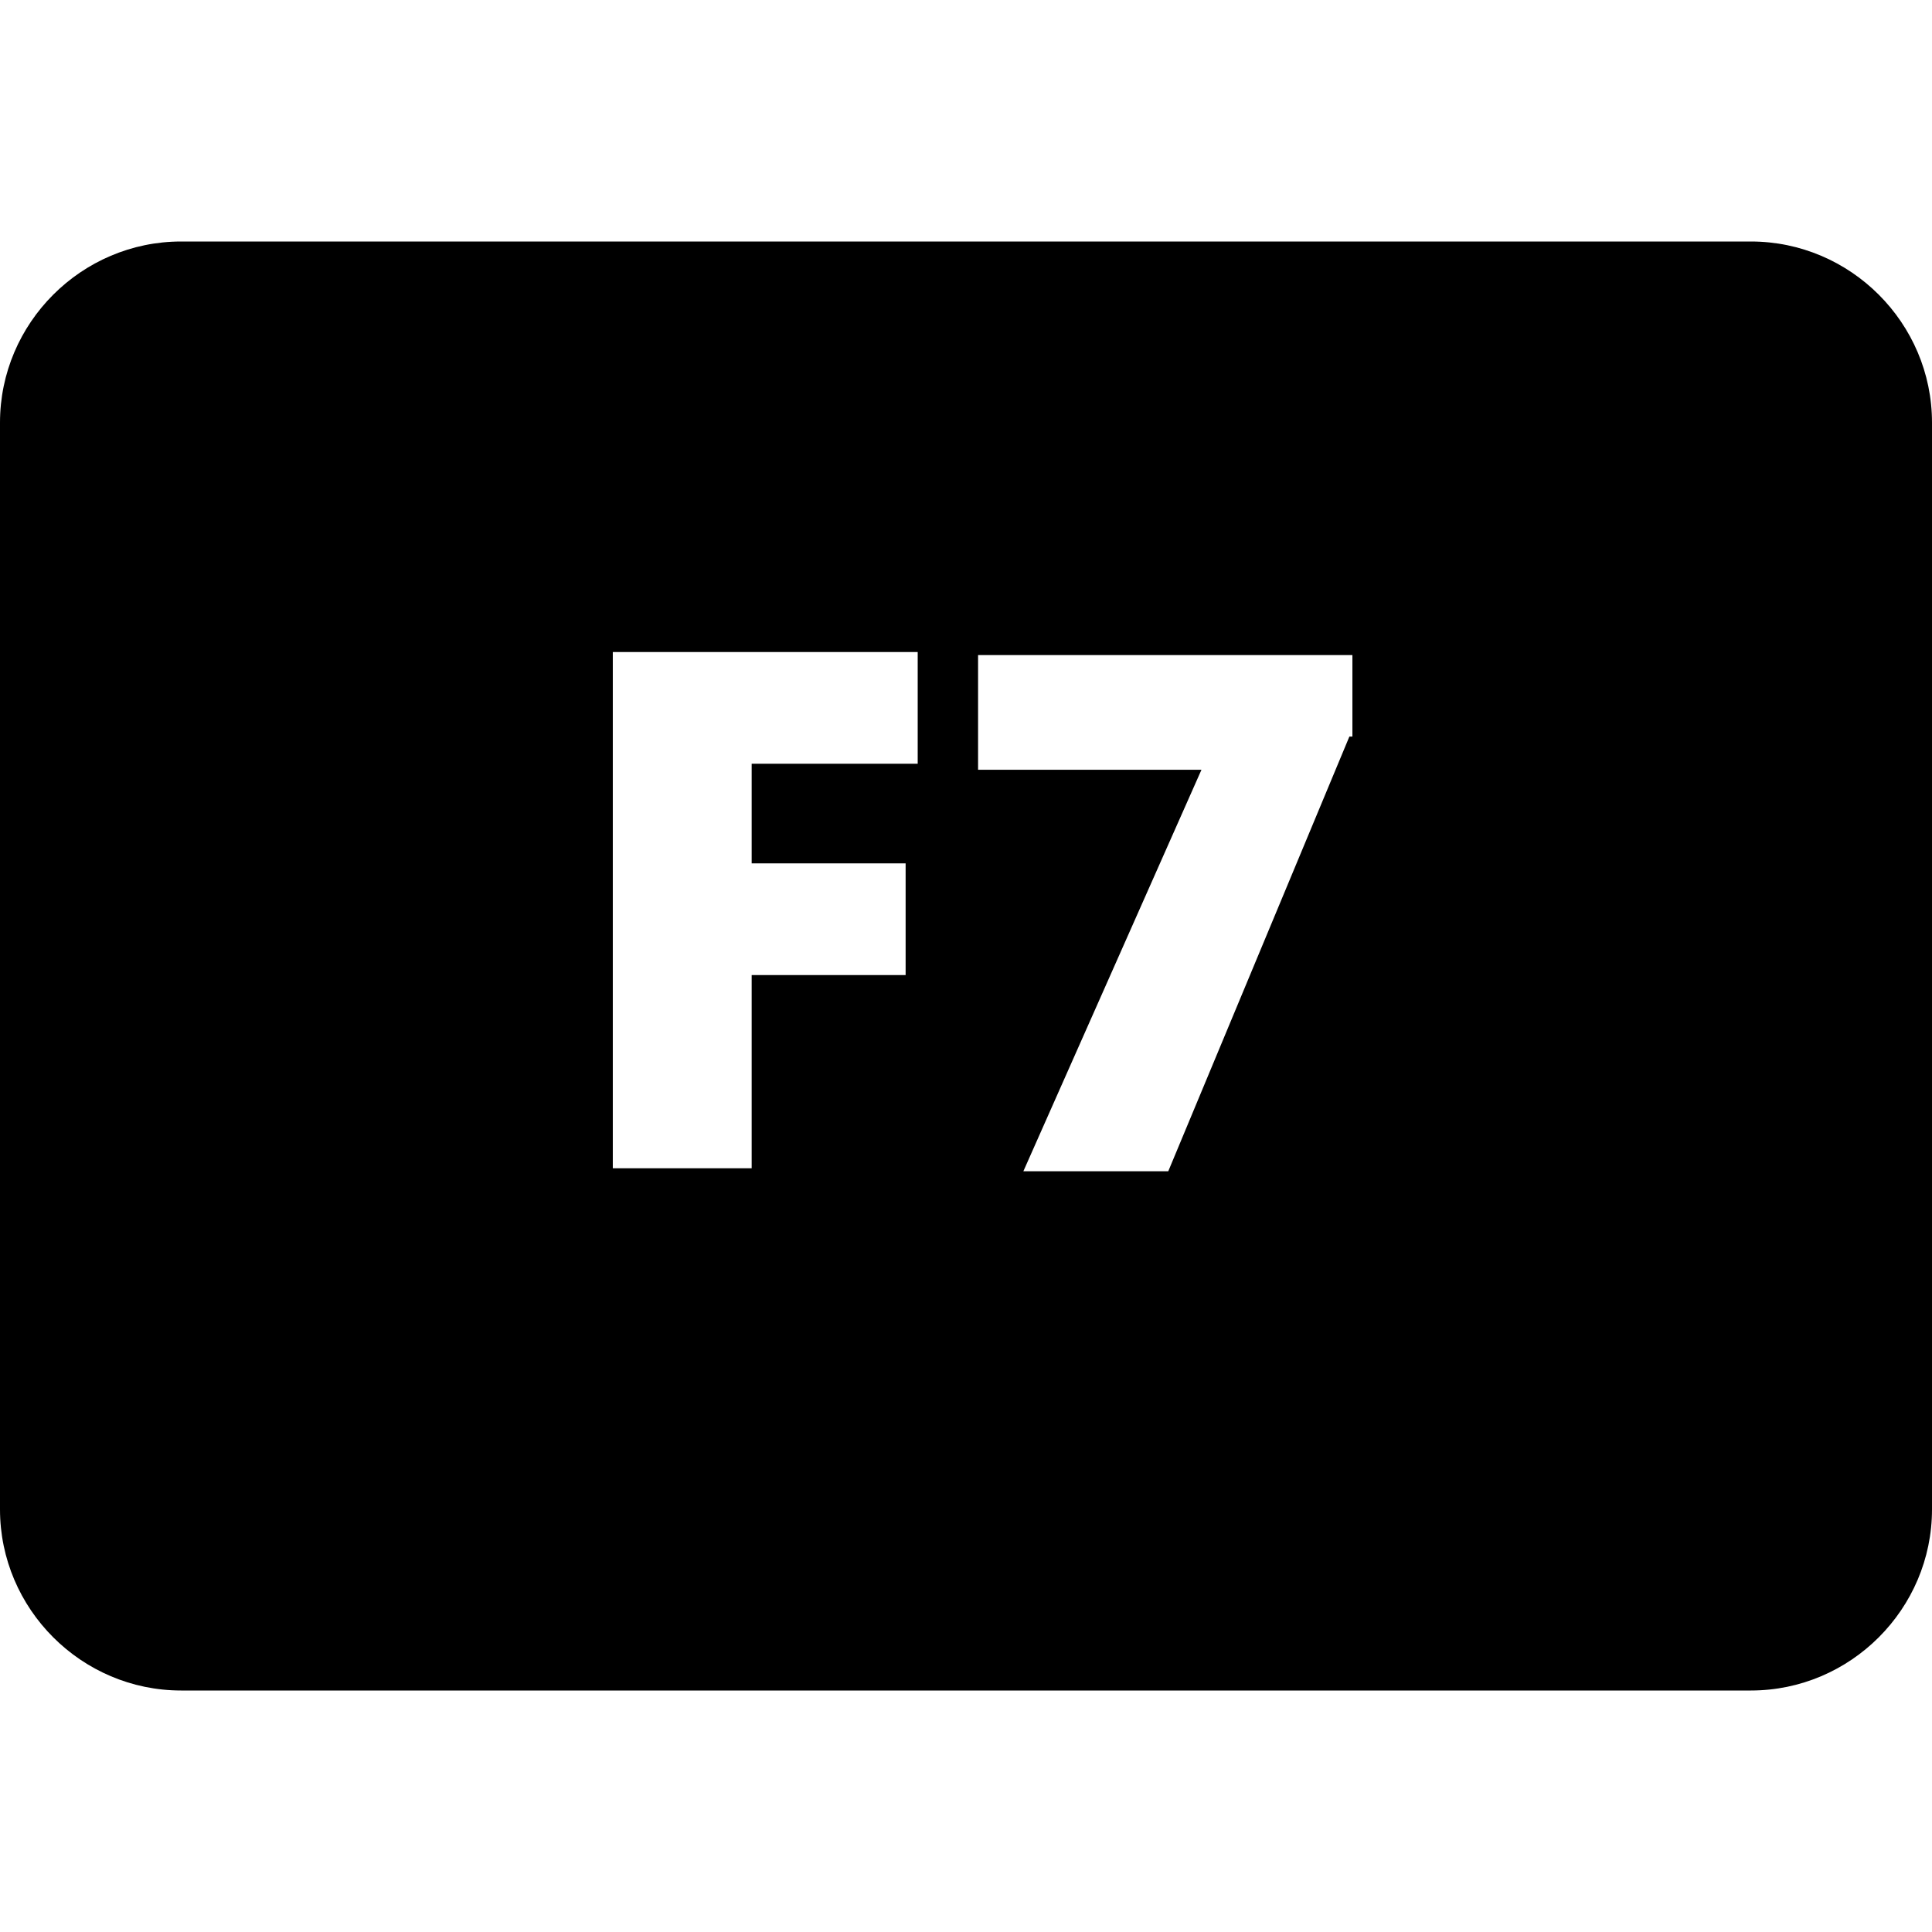 <?xml version="1.0" encoding="utf-8"?>
<!-- Generator: Adobe Illustrator 21.0.0, SVG Export Plug-In . SVG Version: 6.00 Build 0)  -->
<svg version="1.1" id="Main" xmlns="http://www.w3.org/2000/svg" xmlns:xlink="http://www.w3.org/1999/xlink" x="0px" y="0px"
	 viewBox="0 0 64 64" style="enable-background:new 0 0 64 64;" xml:space="preserve">
<g>
	<g>
		<path d="M58,8H6c-3.3,0-6,2.7-6,6v36c0,3.3,2.7,6,6,6h52c3.3,0,6-2.7,6-6V14C64,10.7,61.3,8,58,8z M30.5,25.3h-5.6v3.3H30v3.7
			h-5.1v6.4h-4.6V21.6h10.1V25.3z M44.7,24.4l-6,14.4h-4.8l5.9-13.3h-7.4v-3.8h12.4V24.4z"/>
	</g>
</g>
</svg>
